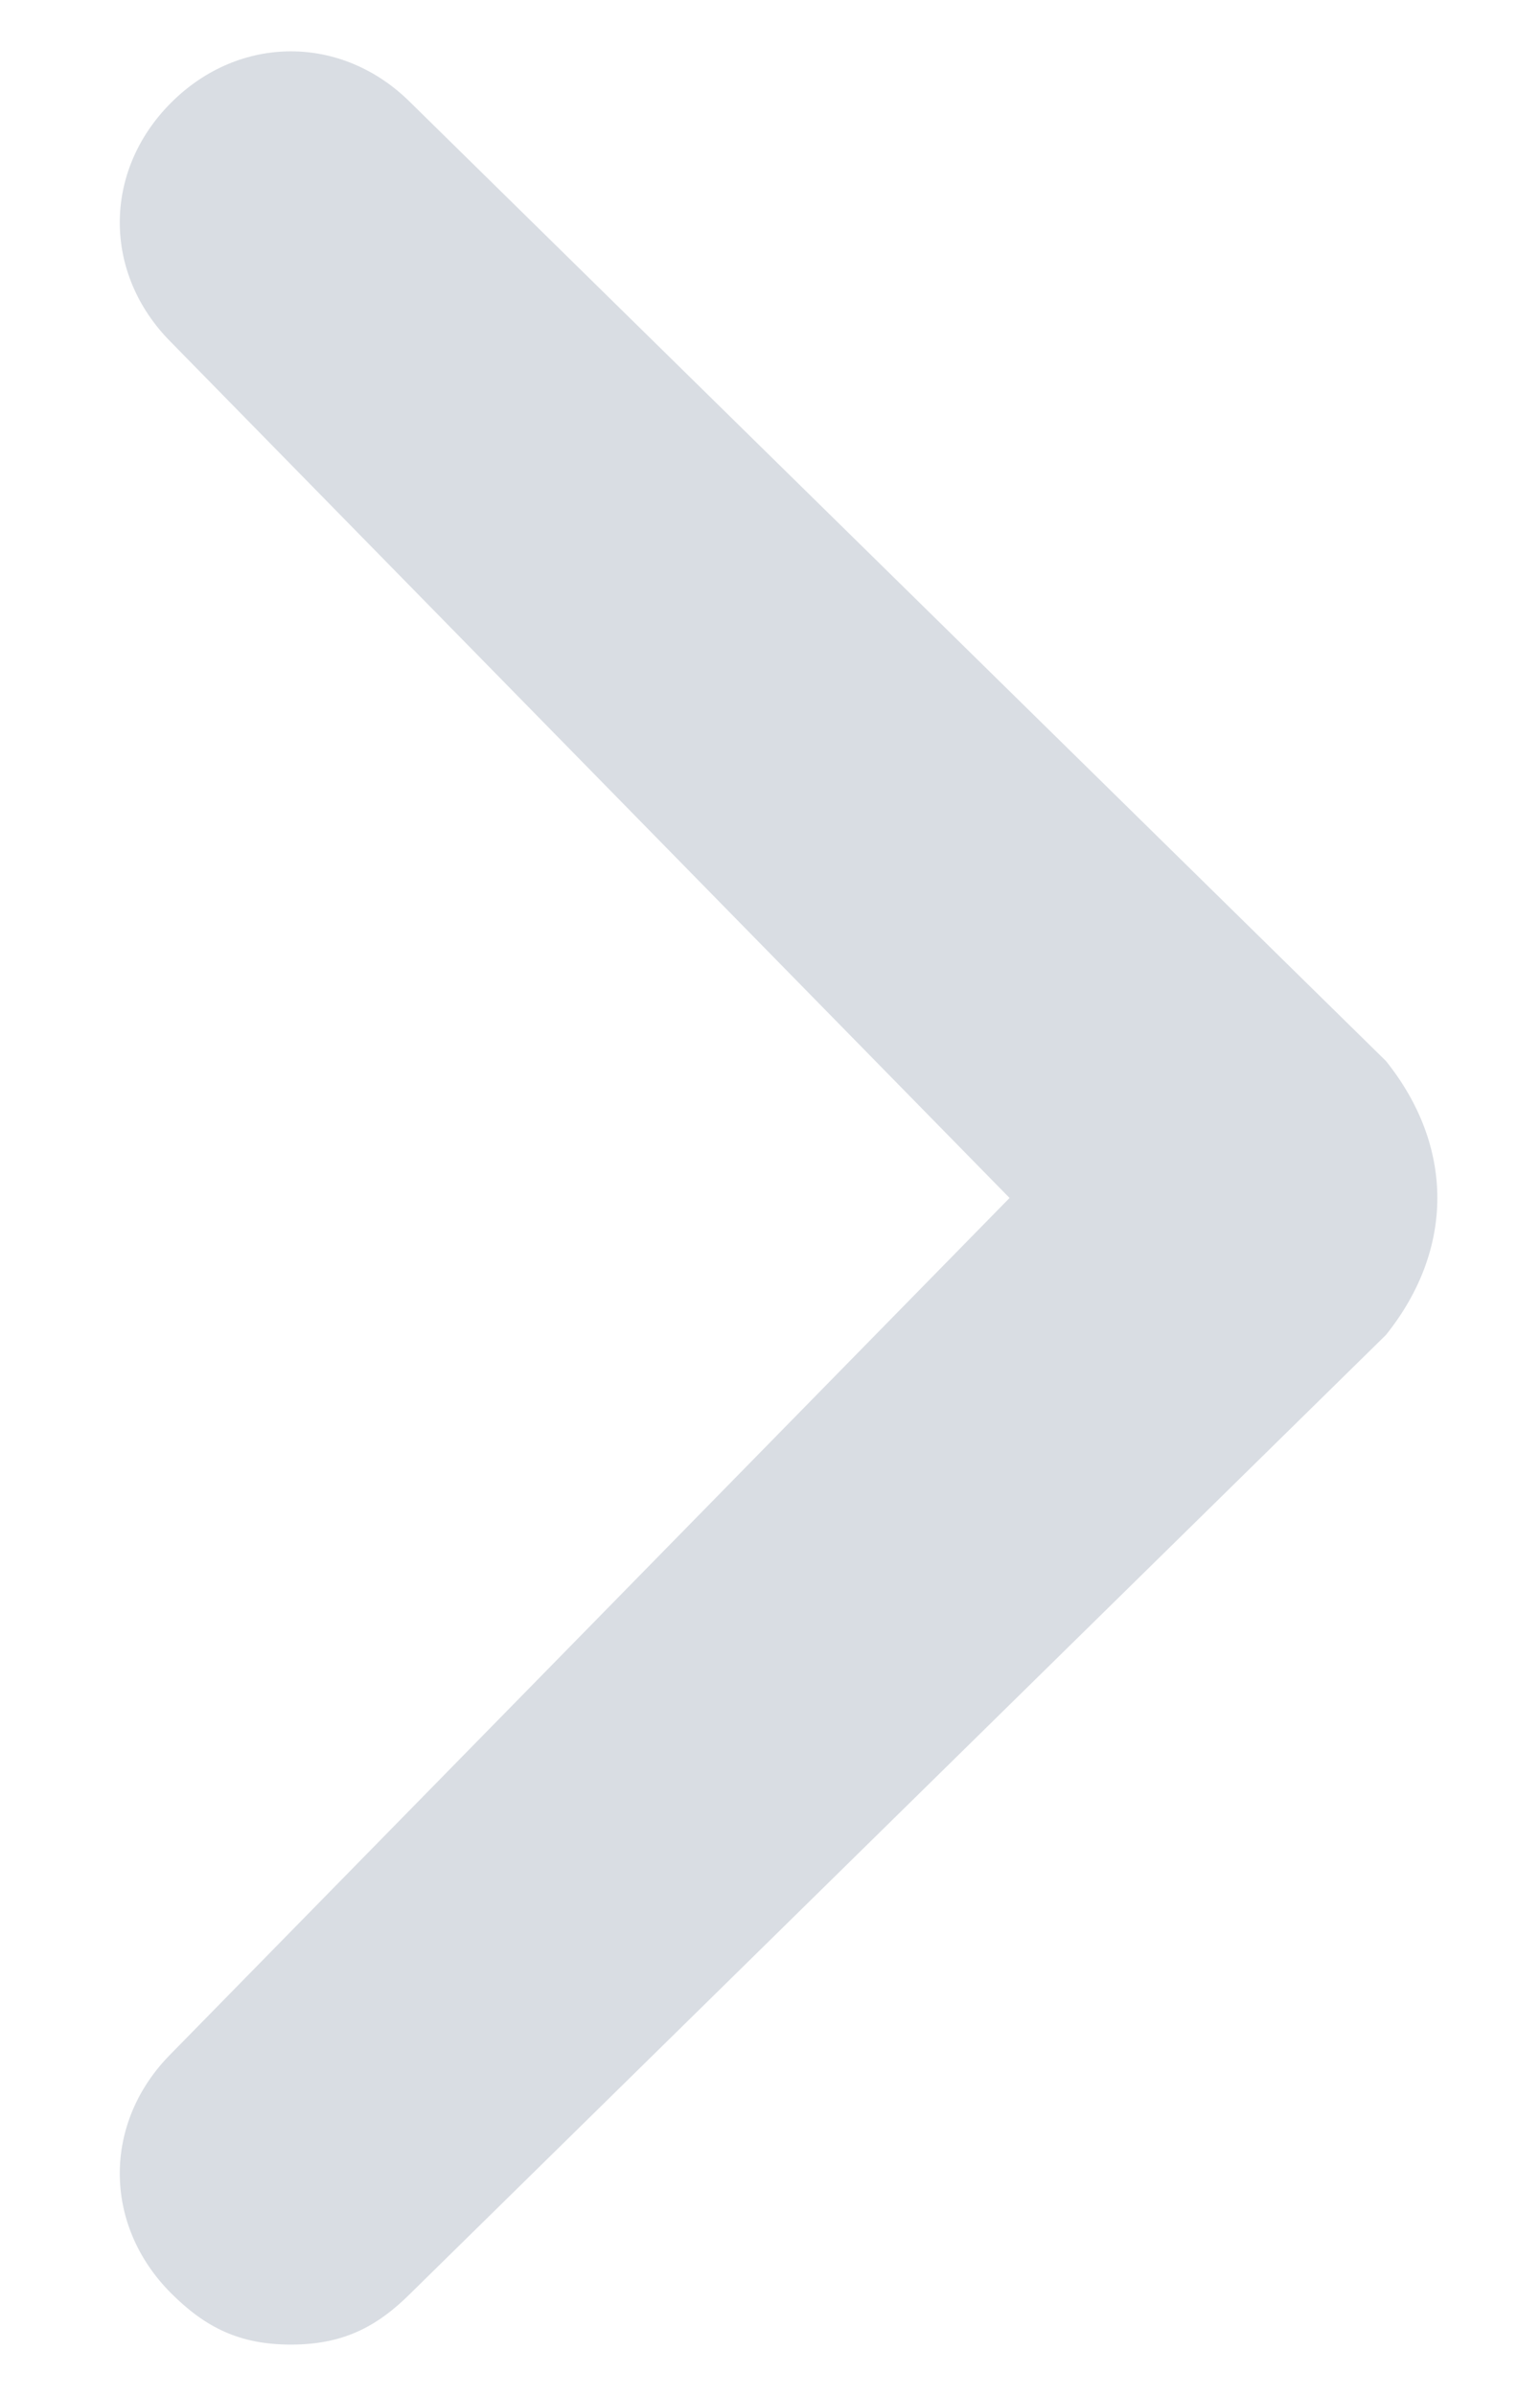 <svg width="9" height="14" viewBox="0 0 9 14" fill="none" xmlns="http://www.w3.org/2000/svg">
<path d="M8.1 6.2L2.4 0.6C2 0.2 1.4 0.2 1 0.6C0.6 1 0.6 1.6 1 2L5.9 7L1 12C0.6 12.4 0.6 13 1 13.4C1.2 13.6 1.4 13.7 1.7 13.7C2 13.7 2.2 13.6 2.4 13.4L8.1 7.8C8.5 7.3 8.5 6.7 8.1 6.2C8.1 6.3 8.1 6.3 8.1 6.2V6.2Z" fill="#D9DDE3"/>
</svg>
